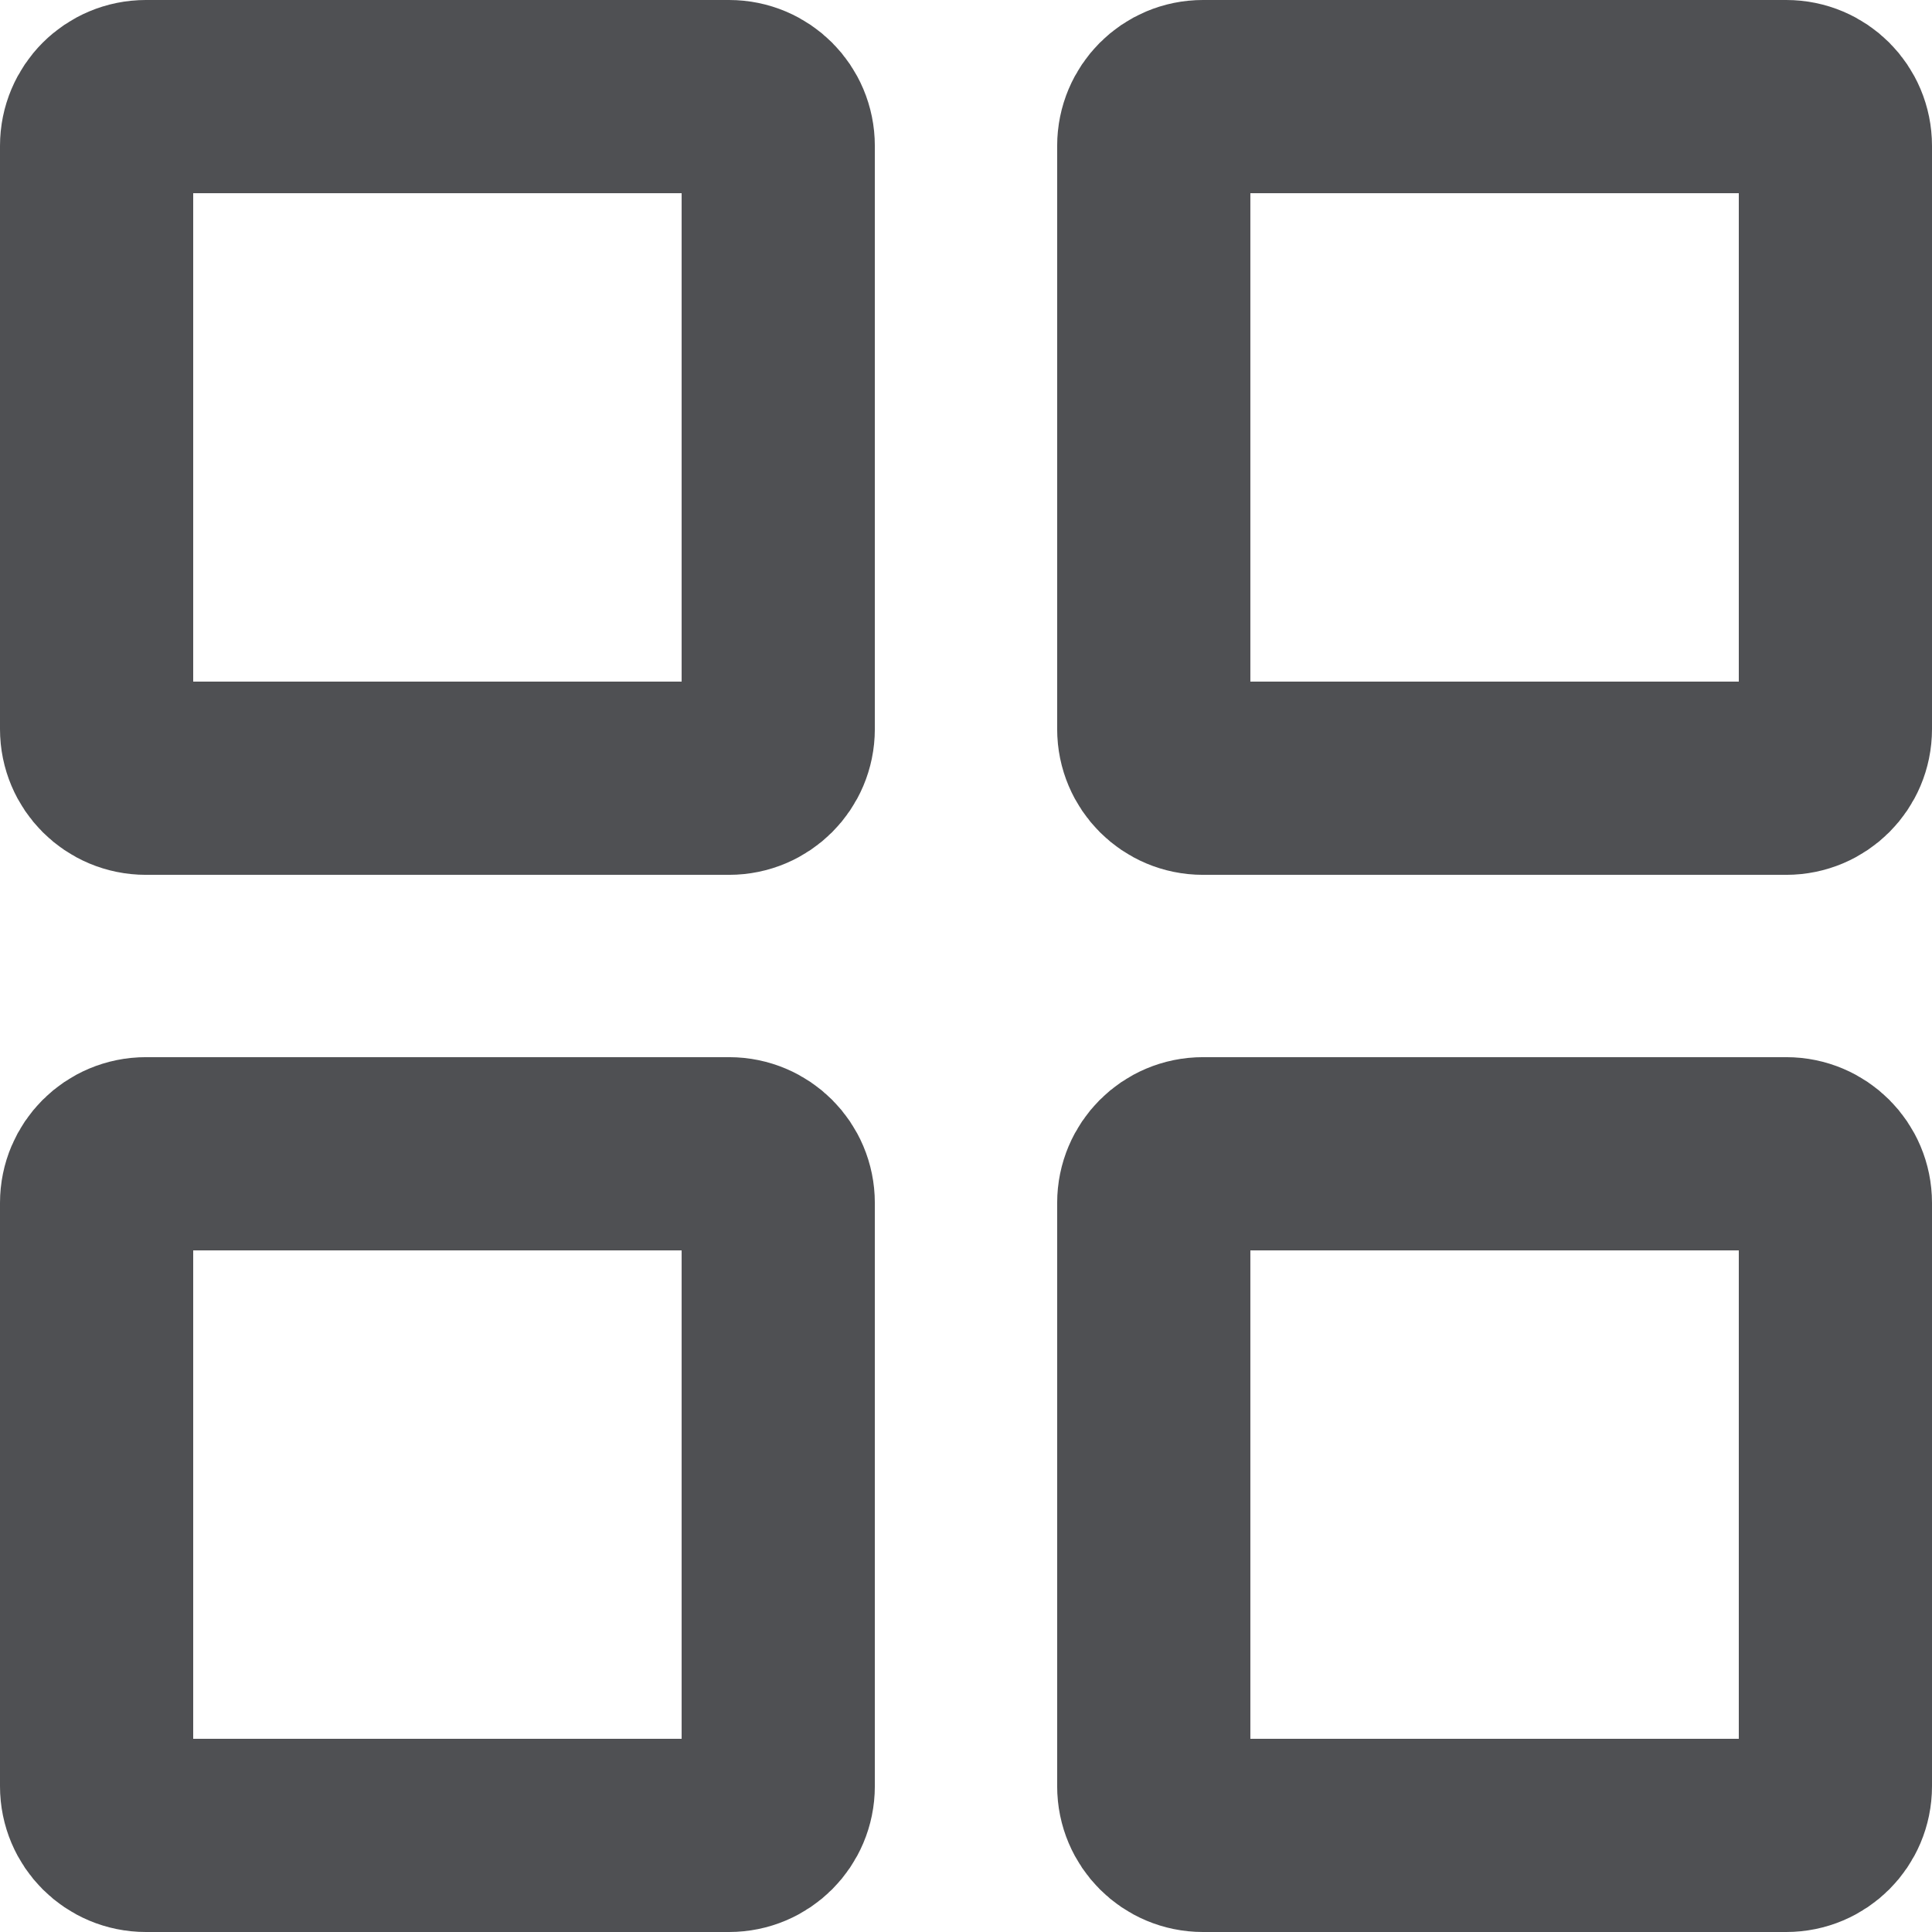 <svg width="16" height="16" viewBox="0 0 16 16" fill="none" xmlns="http://www.w3.org/2000/svg">
<path d="M0.8 1.208C0.8 0.982 0.982 0.8 1.208 0.8H6.038C6.263 0.8 6.445 0.982 6.445 1.208V6.038C6.445 6.263 6.263 6.445 6.038 6.445H1.208C0.982 6.445 0.8 6.263 0.8 6.038V1.208ZM9.555 1.208C9.555 0.982 9.737 0.8 9.962 0.8H14.793C15.018 0.8 15.2 0.982 15.2 1.208V6.038C15.2 6.263 15.018 6.445 14.793 6.445H9.962C9.737 6.445 9.555 6.263 9.555 6.038V1.208ZM9.555 9.962C9.555 9.737 9.737 9.555 9.962 9.555H14.793C15.018 9.555 15.2 9.737 15.2 9.962V14.793C15.2 15.018 15.018 15.2 14.793 15.2H9.962C9.737 15.2 9.555 15.018 9.555 14.793V9.962ZM0.8 9.962C0.8 9.737 0.982 9.555 1.208 9.555H6.038C6.263 9.555 6.445 9.737 6.445 9.962V14.793C6.445 15.018 6.263 15.2 6.038 15.2H1.208C0.982 15.2 0.8 15.018 0.8 14.793V9.962Z" stroke="#4F5053" stroke-width="1.6"/>
</svg>
